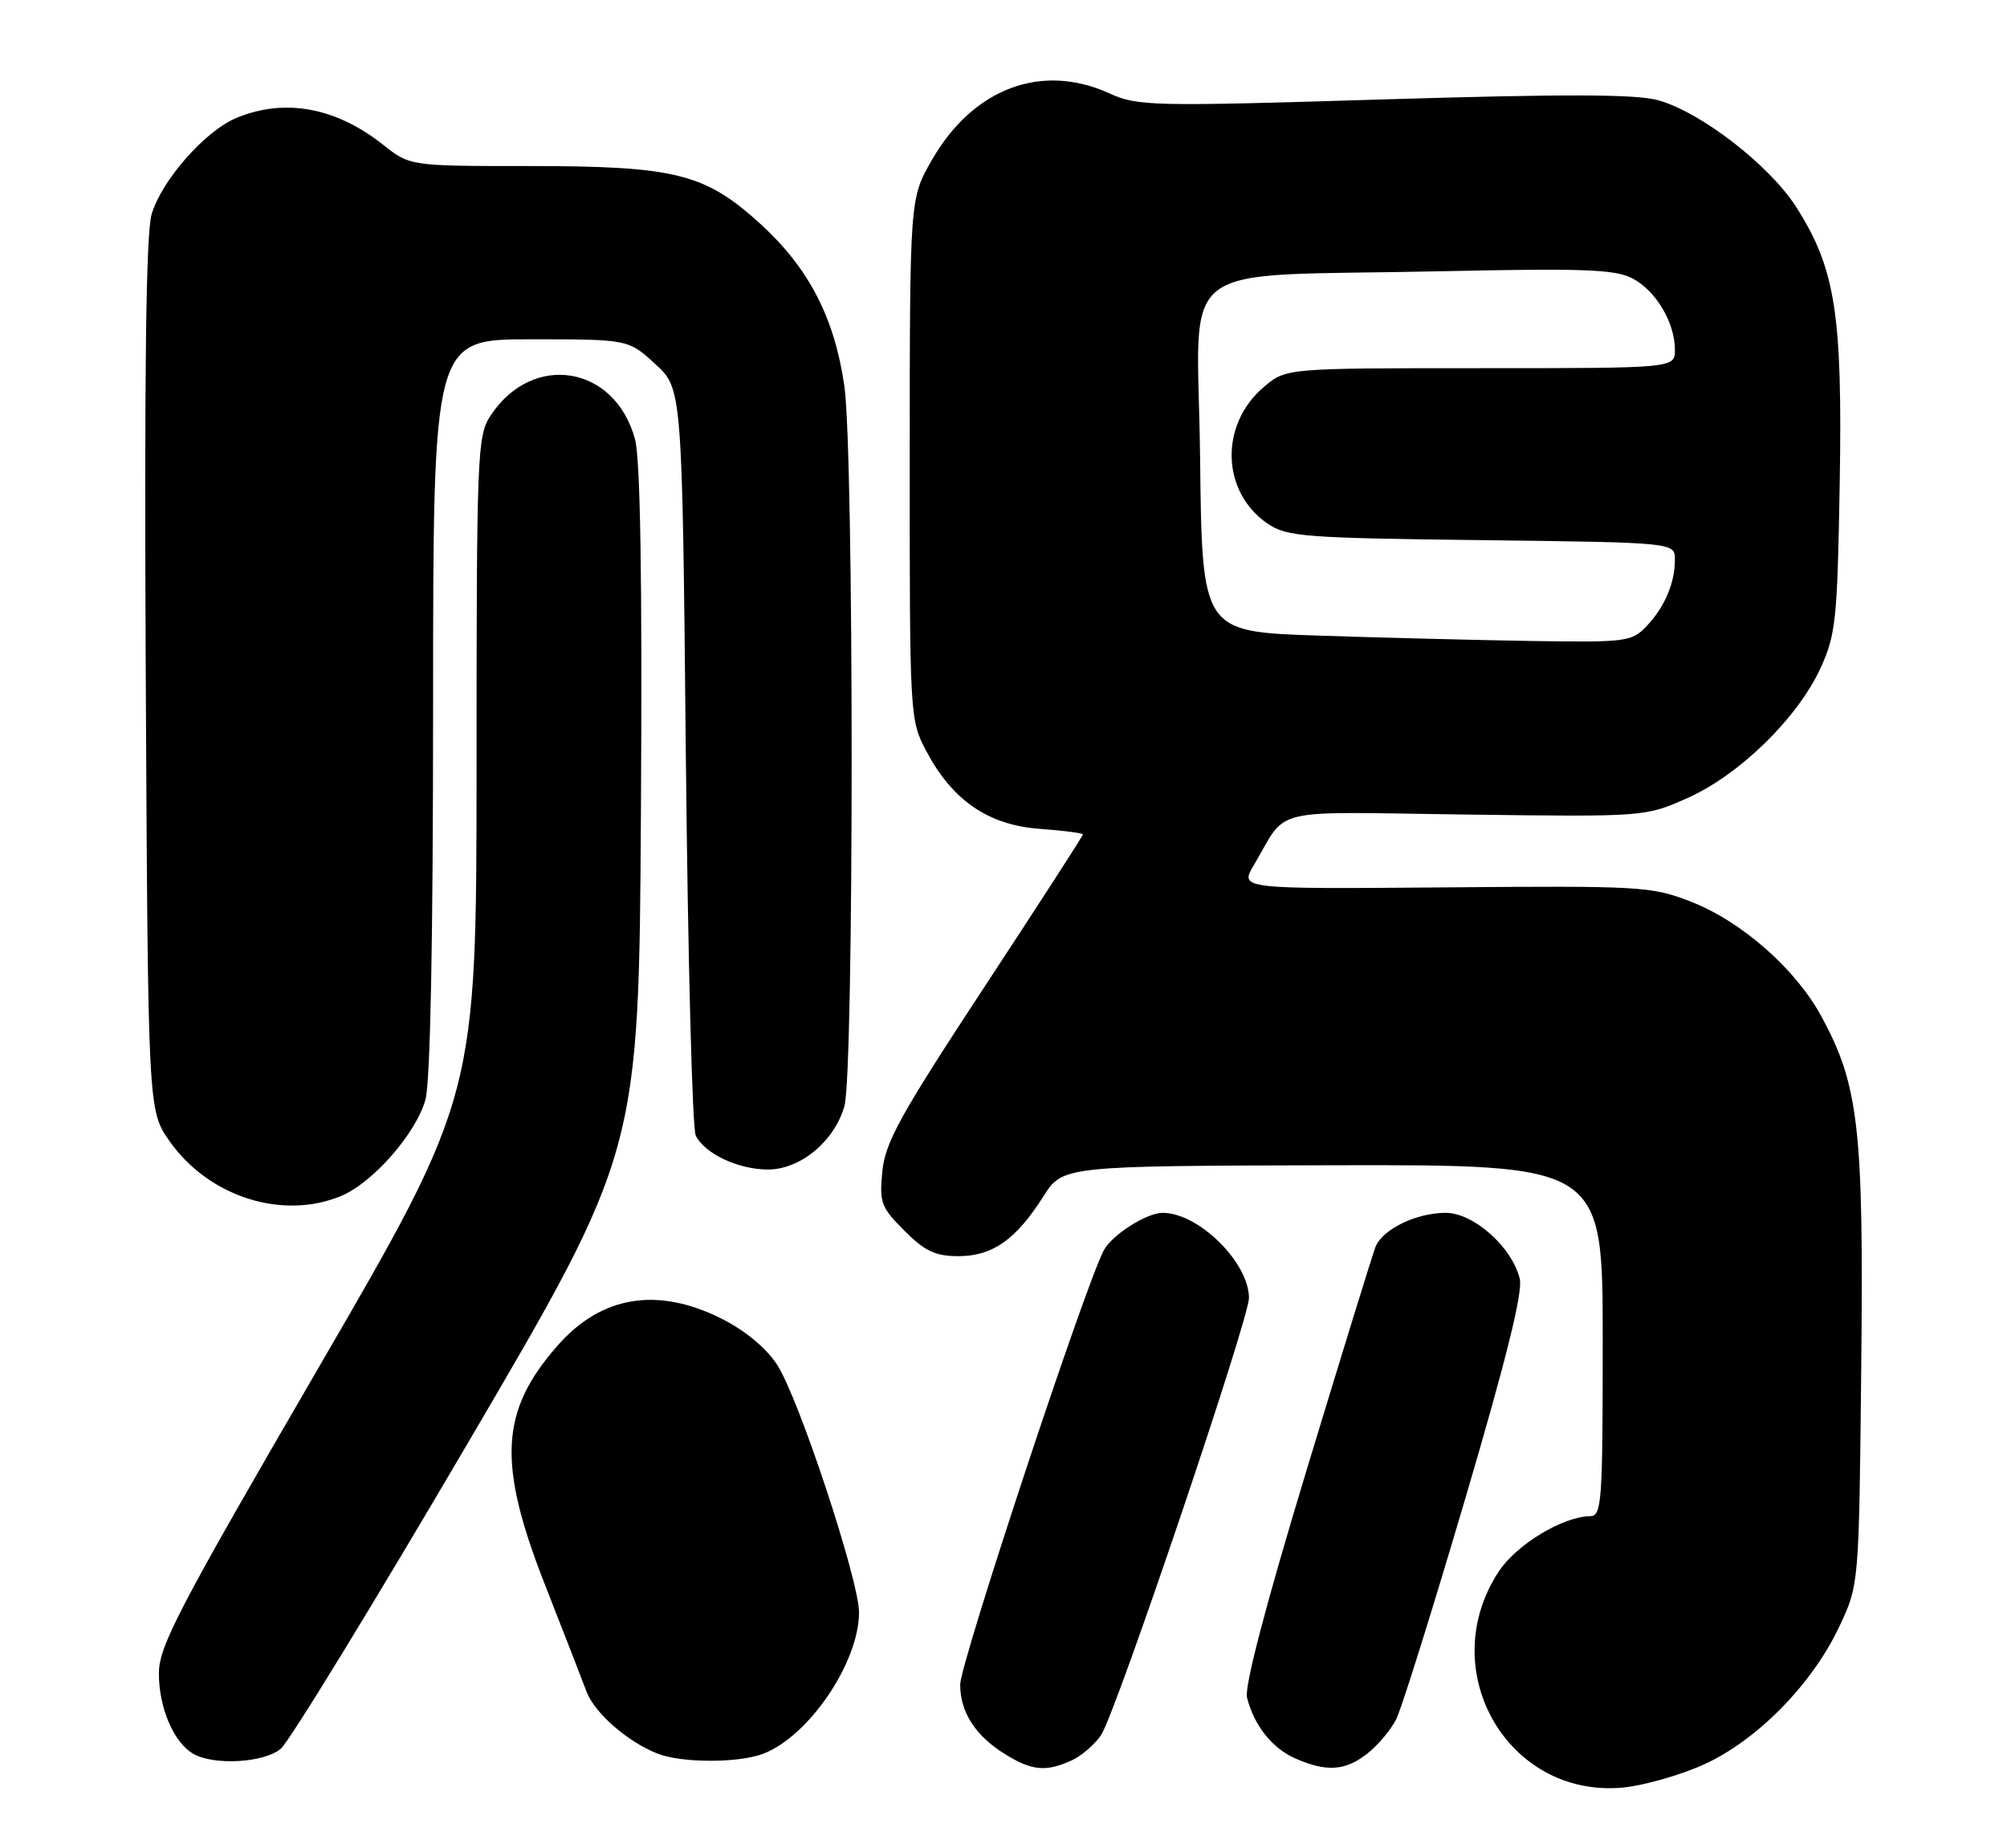 <?xml version="1.0" encoding="UTF-8" standalone="no"?>
<!DOCTYPE svg PUBLIC "-//W3C//DTD SVG 1.1//EN" "http://www.w3.org/Graphics/SVG/1.1/DTD/svg11.dtd" >
<svg xmlns="http://www.w3.org/2000/svg" xmlns:xlink="http://www.w3.org/1999/xlink" version="1.1" viewBox="0 0 278 256">
 <g >
 <path fill="currentColor"
d=" M 235.93 244.45 C 243.33 241.13 251.04 233.29 254.80 225.25 C 257.50 219.50 257.50 219.50 257.81 189.43 C 258.16 156.32 257.48 150.32 252.27 140.75 C 248.69 134.18 241.22 127.62 234.20 124.89 C 228.73 122.77 227.33 122.69 200.11 122.92 C 171.71 123.15 171.71 123.15 173.68 119.83 C 178.51 111.68 175.23 112.46 203.04 112.83 C 227.91 113.15 227.91 113.15 233.81 110.51 C 241.00 107.28 249.04 99.41 252.19 92.50 C 254.29 87.91 254.51 85.82 254.83 66.86 C 255.22 43.43 254.22 37.14 248.77 28.63 C 245.04 22.83 235.55 15.50 229.66 13.88 C 226.57 13.03 216.79 13.01 191.64 13.77 C 159.40 14.76 157.58 14.71 153.64 12.92 C 144.25 8.66 134.77 12.23 129.06 22.20 C 126.02 27.50 126.02 27.50 126.01 63.59 C 126.00 99.29 126.03 99.73 128.29 104.01 C 131.92 110.88 136.89 114.29 144.02 114.81 C 147.31 115.05 150.00 115.40 150.00 115.59 C 150.00 115.78 143.86 125.29 136.35 136.72 C 124.73 154.40 122.62 158.21 122.22 162.23 C 121.79 166.58 122.03 167.23 125.28 170.48 C 128.12 173.32 129.56 174.00 132.77 174.00 C 137.48 174.00 140.72 171.72 144.51 165.75 C 147.20 161.50 147.20 161.50 184.60 161.41 C 222.00 161.33 222.00 161.33 222.00 185.66 C 222.00 208.17 221.87 210.00 220.25 210.02 C 216.47 210.07 210.06 213.95 207.61 217.67 C 198.64 231.29 208.77 249.03 224.70 247.62 C 227.56 247.36 232.62 245.94 235.93 244.45 Z  M 148.44 243.85 C 149.83 243.21 151.68 241.61 152.54 240.30 C 154.61 237.13 173.00 182.74 173.00 179.79 C 172.99 174.87 166.02 168.00 161.05 168.00 C 158.83 168.00 154.05 171.04 152.90 173.18 C 150.32 178.00 133.00 230.37 133.00 233.35 C 133.00 237.22 135.15 240.51 139.37 243.08 C 142.99 245.29 144.91 245.45 148.44 243.85 Z  M 189.39 242.91 C 190.85 241.76 192.65 239.63 193.39 238.16 C 194.13 236.70 198.43 222.96 202.95 207.63 C 208.65 188.29 210.96 178.96 210.51 177.13 C 209.43 172.73 204.12 168.00 200.25 168.00 C 196.19 168.00 191.50 170.27 190.53 172.71 C 190.14 173.70 185.84 187.62 180.98 203.65 C 175.33 222.28 172.35 233.65 172.73 235.15 C 173.72 239.04 176.23 242.19 179.45 243.59 C 183.78 245.48 186.34 245.30 189.39 242.91 Z  M 38.88 242.25 C 40.04 241.29 51.67 222.28 64.74 200.00 C 88.50 159.50 88.50 159.50 88.78 112.21 C 88.97 80.20 88.70 63.61 87.96 60.85 C 85.20 50.60 73.78 48.72 67.95 57.57 C 66.11 60.36 66.01 62.71 66.01 106.15 C 66.00 151.79 66.00 151.79 44.01 189.65 C 24.67 222.94 22.02 228.02 22.01 231.80 C 22.00 236.54 24.05 241.35 26.75 242.92 C 29.59 244.58 36.55 244.19 38.88 242.25 Z  M 105.68 242.94 C 112.01 240.55 118.97 230.31 118.99 223.36 C 119.00 218.92 110.59 193.48 107.61 188.99 C 106.07 186.66 103.14 184.25 99.87 182.62 C 91.02 178.21 83.28 179.50 77.23 186.39 C 69.26 195.47 68.88 202.68 75.48 219.50 C 78.07 226.10 80.66 232.76 81.24 234.31 C 82.35 237.27 86.87 241.23 91.03 242.89 C 94.36 244.22 102.23 244.24 105.68 242.94 Z  M 47.28 165.65 C 51.66 163.82 57.64 156.98 58.93 152.32 C 59.61 149.86 59.99 130.44 59.99 97.75 C 60.00 47.00 60.00 47.00 73.51 47.00 C 87.03 47.00 87.03 47.00 90.76 50.42 C 94.50 53.84 94.50 53.84 95.00 104.67 C 95.28 132.63 95.89 156.30 96.37 157.29 C 97.59 159.80 102.27 162.00 106.37 162.00 C 110.88 162.00 115.61 158.06 116.97 153.19 C 118.30 148.36 118.30 62.88 116.96 53.50 C 115.61 44.06 112.06 37.17 105.40 31.08 C 97.67 24.02 93.61 23.00 73.21 23.00 C 56.79 23.00 56.79 23.00 53.04 20.03 C 46.49 14.85 39.38 13.56 32.72 16.35 C 28.38 18.16 22.37 25.01 21.00 29.69 C 20.22 32.36 19.98 51.53 20.19 93.66 C 20.50 153.83 20.50 153.83 23.50 158.09 C 28.93 165.80 39.16 169.05 47.28 165.65 Z  M 182.50 88.04 C 166.50 87.50 166.50 87.50 166.23 63.32 C 165.92 35.22 161.76 38.41 199.86 37.57 C 219.30 37.15 223.70 37.31 226.09 38.55 C 229.35 40.23 232.00 44.67 232.00 48.45 C 232.00 51.00 232.00 51.00 205.08 51.00 C 178.15 51.00 178.15 51.00 175.10 53.57 C 168.89 58.79 169.15 68.17 175.61 72.55 C 178.27 74.34 180.67 74.53 205.25 74.82 C 232.00 75.15 232.00 75.15 232.00 77.51 C 232.00 80.77 230.59 84.09 228.06 86.75 C 226.02 88.89 225.27 88.99 212.21 88.79 C 204.67 88.67 191.30 88.33 182.50 88.04 Z "/>
</g>
</svg>